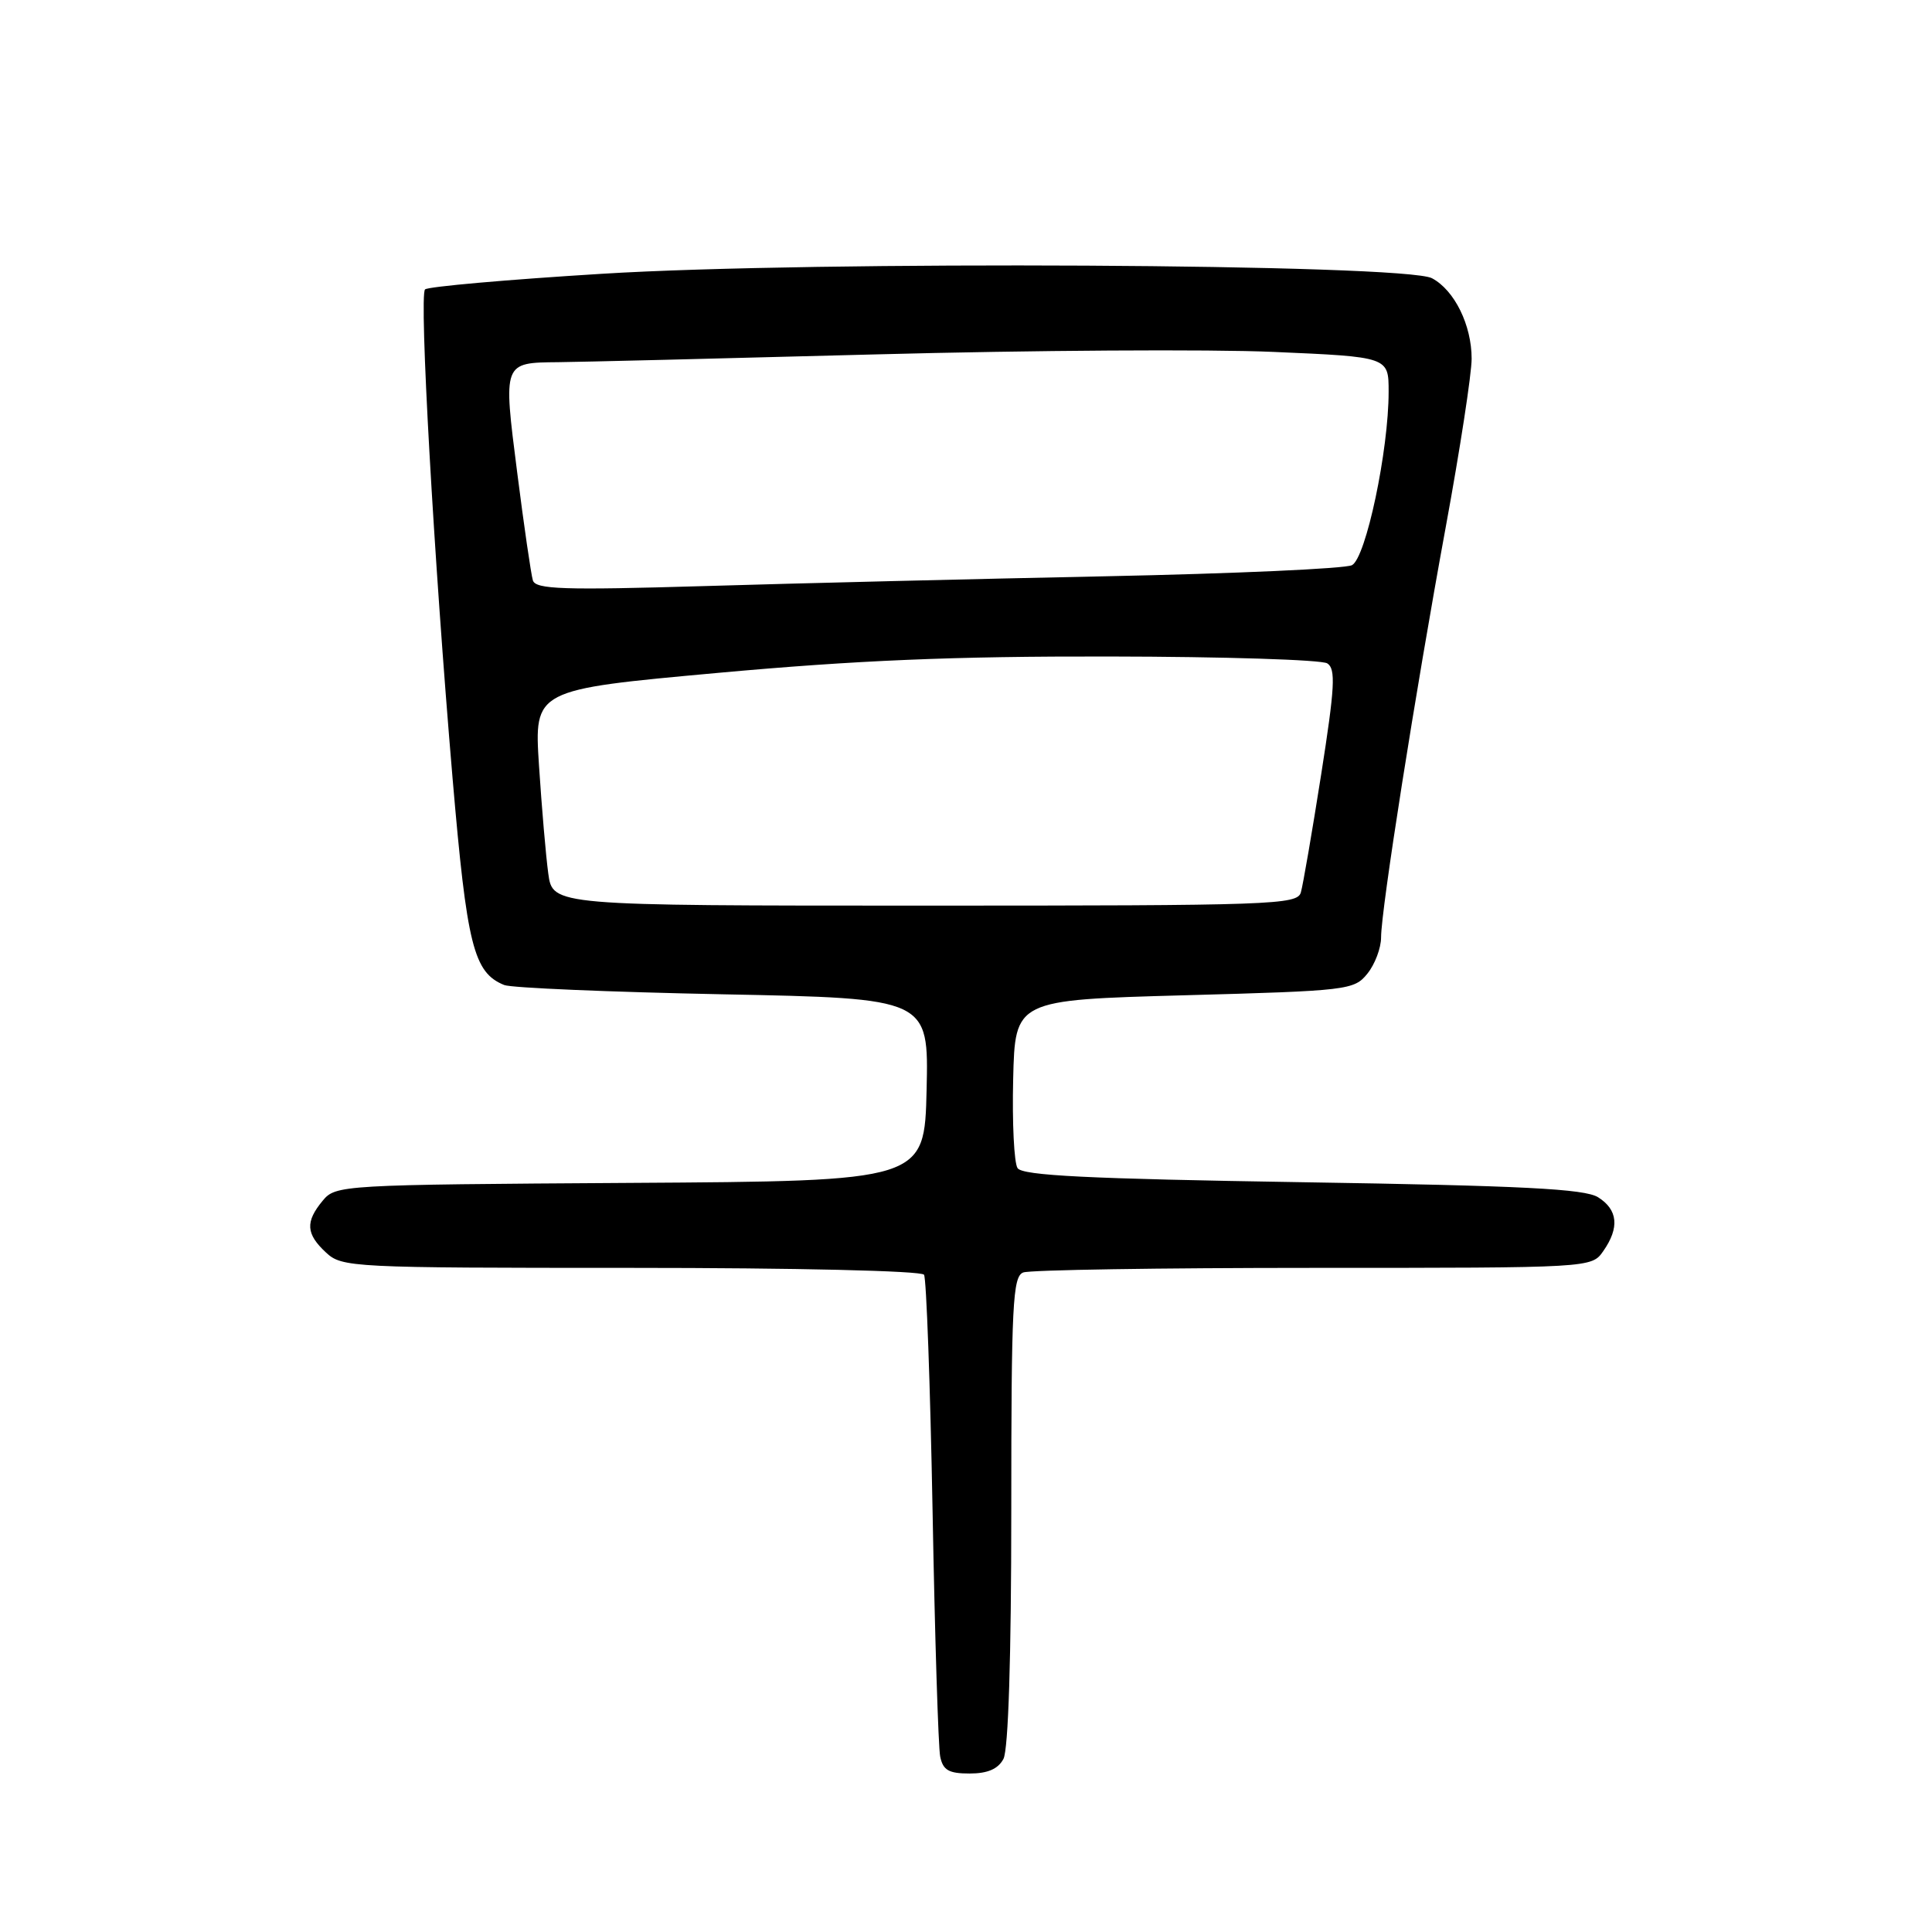 <?xml version="1.0" encoding="UTF-8" standalone="no"?>
<!DOCTYPE svg PUBLIC "-//W3C//DTD SVG 1.1//EN" "http://www.w3.org/Graphics/SVG/1.1/DTD/svg11.dtd" >
<svg xmlns="http://www.w3.org/2000/svg" xmlns:xlink="http://www.w3.org/1999/xlink" version="1.1" viewBox="0 0 256 256">
 <g >
 <path fill="currentColor"
d=" M 132.96 233.07 C 133.61 231.85 134.00 219.60 134.00 200.17 C 134.00 172.86 134.19 169.14 135.58 168.61 C 136.45 168.27 153.75 168.00 174.03 168.00 C 210.89 168.00 210.89 168.00 212.44 165.78 C 214.62 162.67 214.38 160.29 211.75 158.64 C 209.97 157.53 201.78 157.11 172.58 156.65 C 144.16 156.20 135.47 155.77 134.83 154.78 C 134.37 154.08 134.11 148.78 134.25 143.00 C 134.50 132.50 134.50 132.50 156.93 131.88 C 178.60 131.29 179.43 131.19 181.18 129.02 C 182.18 127.79 183.00 125.62 183.00 124.21 C 183.00 120.56 187.53 91.81 191.57 69.83 C 193.46 59.56 195.00 49.53 195.00 47.53 C 195.00 43.08 192.73 38.46 189.75 36.87 C 186.17 34.95 107.85 34.53 79.74 36.28 C 67.22 37.05 56.68 37.98 56.32 38.35 C 55.52 39.15 57.48 73.93 59.97 103.15 C 61.87 125.34 62.75 128.87 66.81 130.52 C 67.74 130.90 80.78 131.45 95.78 131.75 C 123.06 132.29 123.06 132.29 122.78 144.39 C 122.50 156.50 122.50 156.50 83.50 156.74 C 45.15 156.98 44.47 157.02 42.75 159.11 C 40.44 161.90 40.54 163.50 43.19 165.96 C 45.31 167.94 46.52 168.00 83.63 168.00 C 105.44 168.00 122.12 168.39 122.44 168.91 C 122.75 169.41 123.26 183.47 123.57 200.16 C 123.87 216.85 124.33 231.51 124.58 232.75 C 124.95 234.56 125.71 235.00 128.48 235.00 C 130.87 235.00 132.25 234.40 132.96 233.07 Z  M 72.65 115.75 C 72.33 113.41 71.78 106.97 71.42 101.44 C 70.77 91.38 70.77 91.38 95.13 89.16 C 113.49 87.49 126.28 86.95 147.00 86.99 C 162.12 87.01 175.12 87.42 175.87 87.90 C 177.01 88.62 176.88 91.04 175.06 102.63 C 173.86 110.26 172.65 117.29 172.37 118.25 C 171.90 119.89 168.66 120.00 122.55 120.00 C 73.23 120.00 73.23 120.00 72.65 115.75 Z  M 70.61 76.91 C 70.37 76.13 69.43 69.69 68.53 62.60 C 66.66 47.95 66.62 48.06 74.00 47.99 C 76.47 47.97 95.38 47.51 116.00 46.96 C 136.62 46.41 160.36 46.26 168.75 46.63 C 184.00 47.29 184.00 47.29 184.00 51.89 C 184.01 59.66 180.99 73.94 179.14 74.89 C 178.24 75.35 163.55 76.01 146.50 76.36 C 129.45 76.71 105.50 77.29 93.28 77.66 C 74.63 78.21 70.99 78.09 70.61 76.91 Z "/>
</g>
</svg>